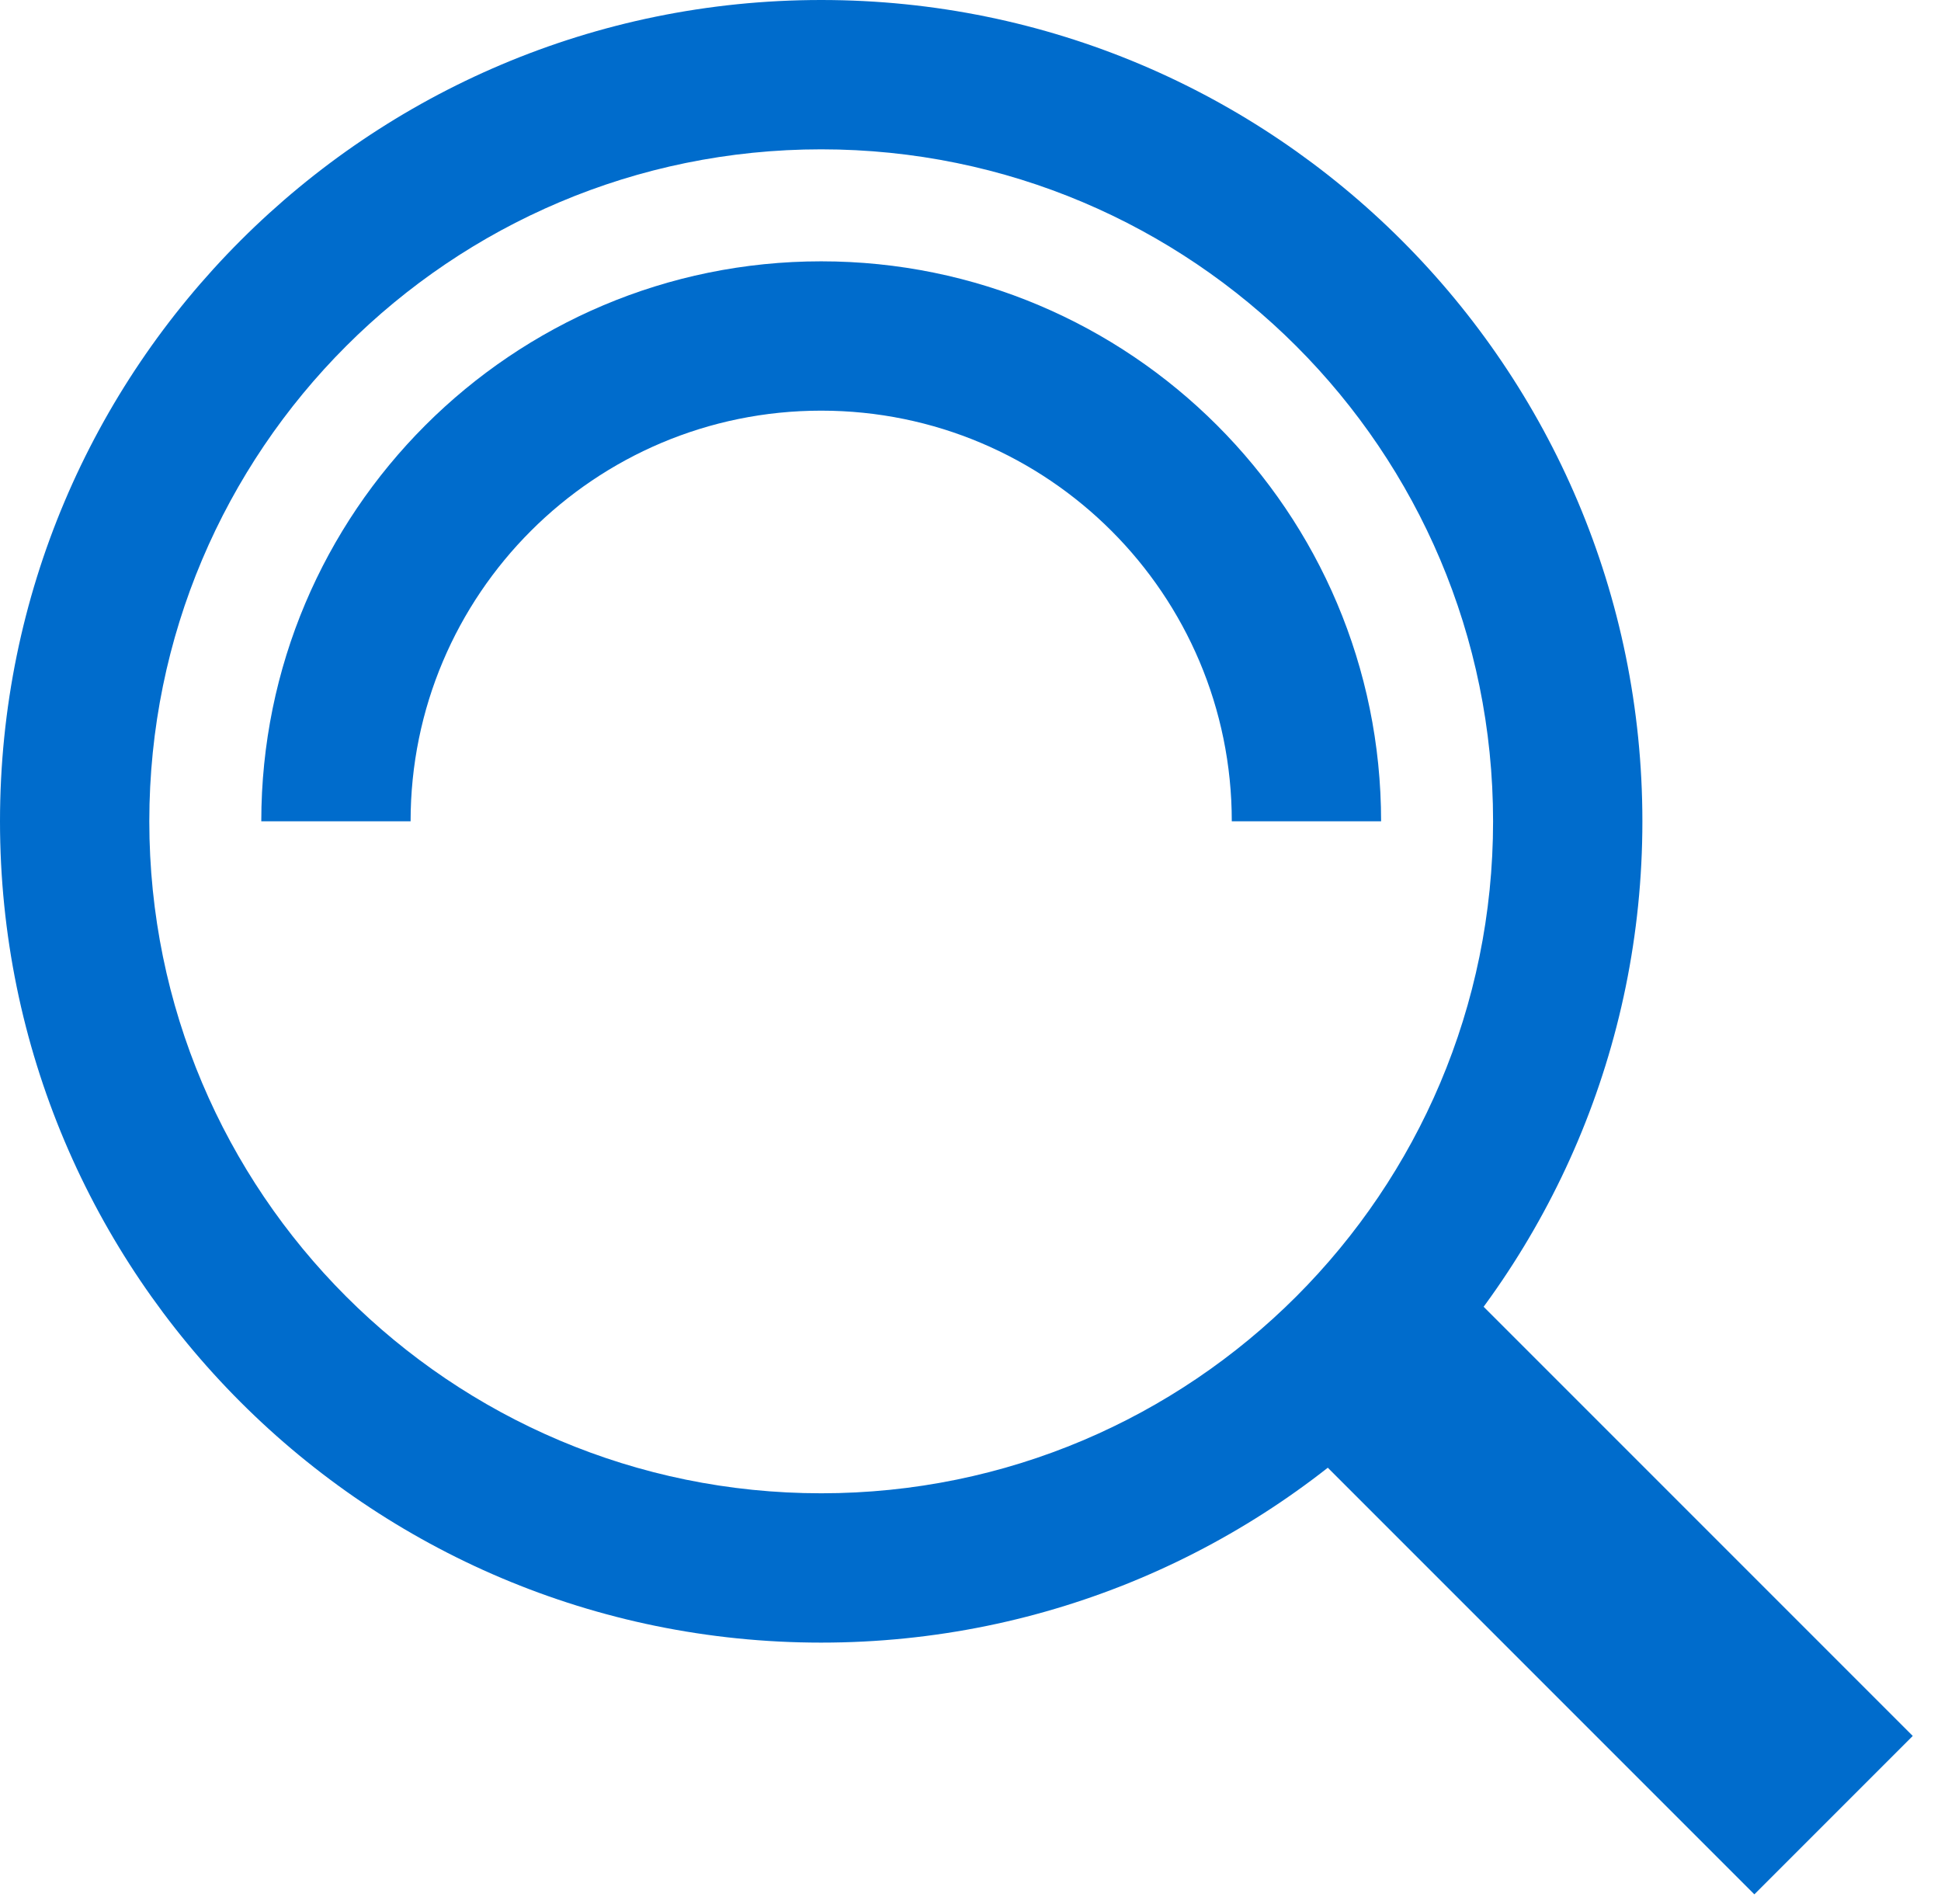 <svg xmlns="http://www.w3.org/2000/svg" width="52" height="51" viewBox="0 0 52 51">
    <g fill="#006CCC" fill-rule="nonzero">
        <path d="M22 40c9.941 0 18-8.059 18-18S31.941 4 22 4 4 12.059 4 22s8.059 18 18 18zm0 4C9.85 44 0 34.15 0 22S9.85 0 22 0s22 9.85 22 22-9.85 22-22 22z"/>
        <path d="M7 22c0-8.284 6.716-15 15-15 8.284 0 15 6.716 15 15h-4c0-6.075-4.925-11-11-11s-11 4.925-11 11H7zm4 0H7c0-8.284 6.716-15 15-15 8.284 0 15 6.716 15 15h-4c0-6.075-4.925-11-11-11s-11 4.925-11 11zM34.812 38.555L47 50.743l4.243-4.243-12.188-12.188z"/>
    </g>
</svg>
